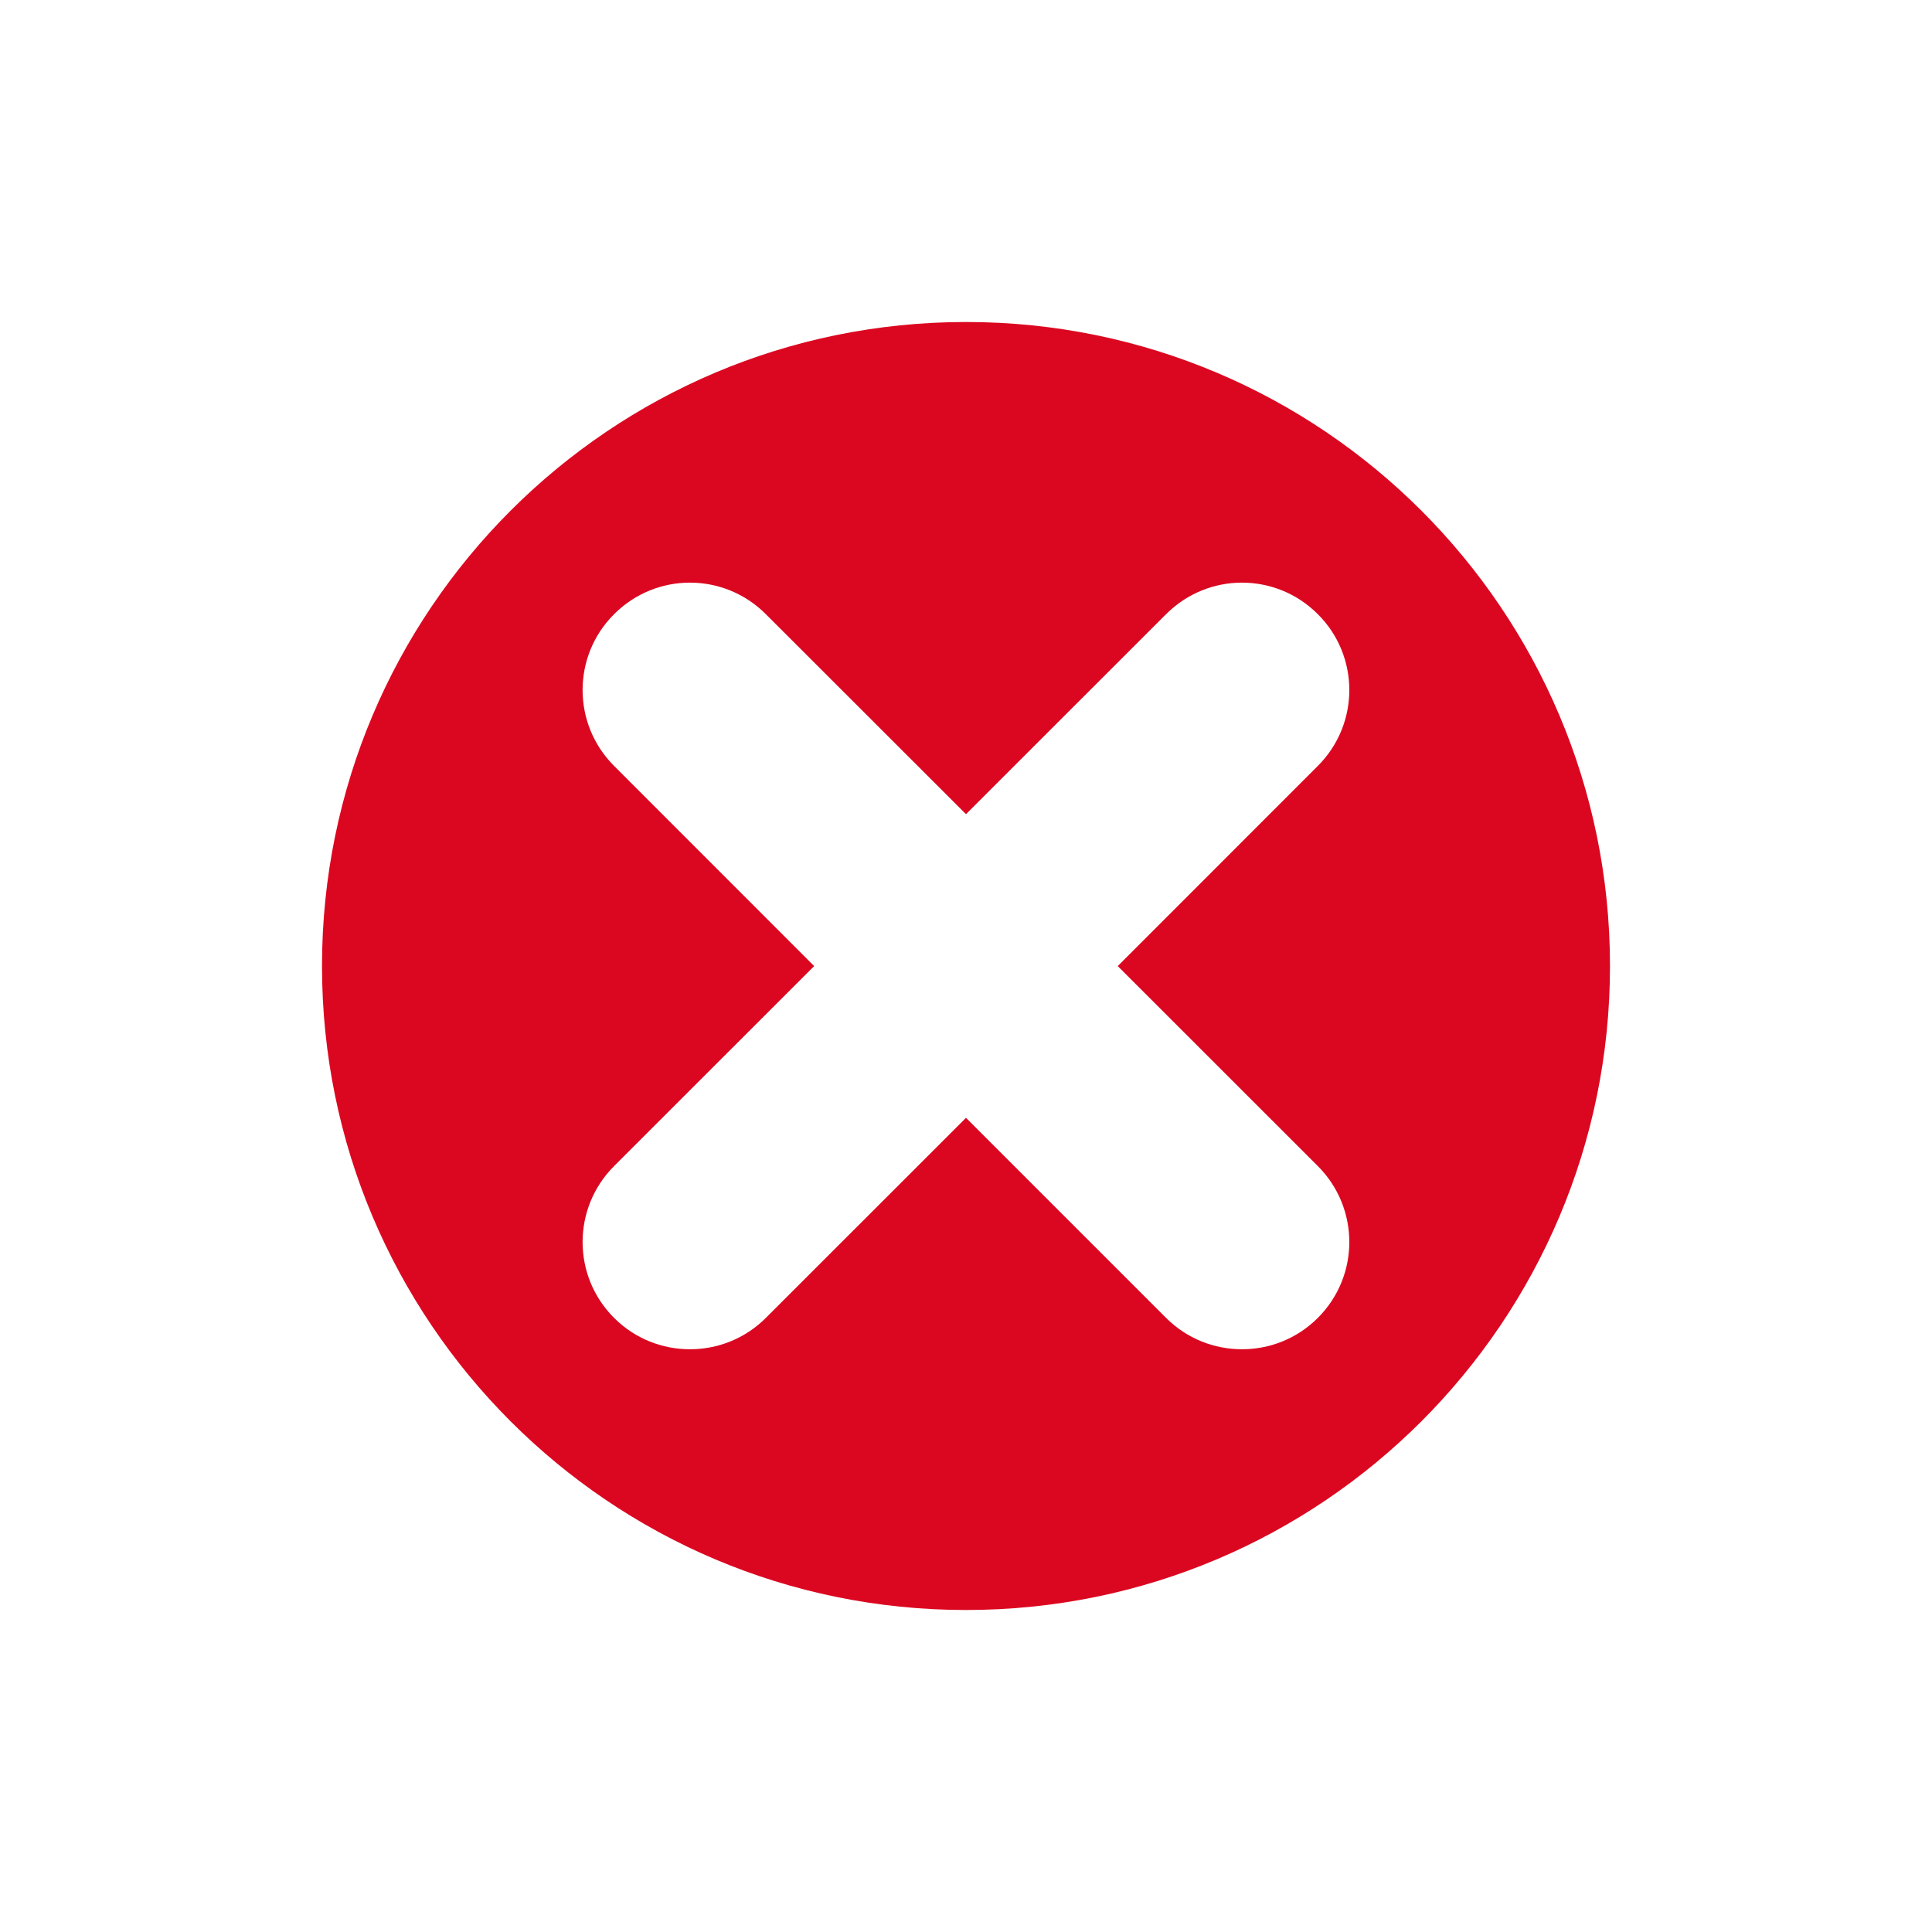 <?xml version="1.0" encoding="UTF-8"?>
<svg width="24px" height="24px" viewBox="0 0 24 24" version="1.1" xmlns="http://www.w3.org/2000/svg" xmlns:xlink="http://www.w3.org/1999/xlink">
    <title>player / cancel</title>
    <g id="player-/-cancel" stroke="none" stroke-width="1" fill="none" fill-rule="evenodd">
        <g id="playercancel" transform="translate(4, 4)" fill="#DB0720" fill-rule="nonzero">
            <path d="M8,0 C12.418,0 16,3.582 16,8 C16,12.418 12.418,16 8,16 C3.582,16 0,12.418 0,8 C0,3.582 3.582,0 8,0 Z M5.514,3.63 C4.993,3.107 4.149,3.107 3.628,3.63 C3.107,4.149 3.107,4.994 3.628,5.514 L6.114,8.001 L3.628,10.486 C3.107,11.007 3.107,11.851 3.628,12.371 C3.889,12.632 4.229,12.761 4.571,12.761 C4.912,12.761 5.253,12.632 5.514,12.371 L8,9.886 L10.485,12.371 C10.746,12.632 11.087,12.761 11.429,12.761 C11.769,12.761 12.11,12.632 12.371,12.371 C12.892,11.851 12.892,11.007 12.371,10.486 L9.885,8.001 L12.371,5.514 C12.892,4.994 12.892,4.149 12.371,3.63 C11.85,3.107 11.007,3.107 10.485,3.63 L8,6.114 L5.514,3.63 Z" id="Combined-Shape"></path>
        </g>
    </g>
</svg>